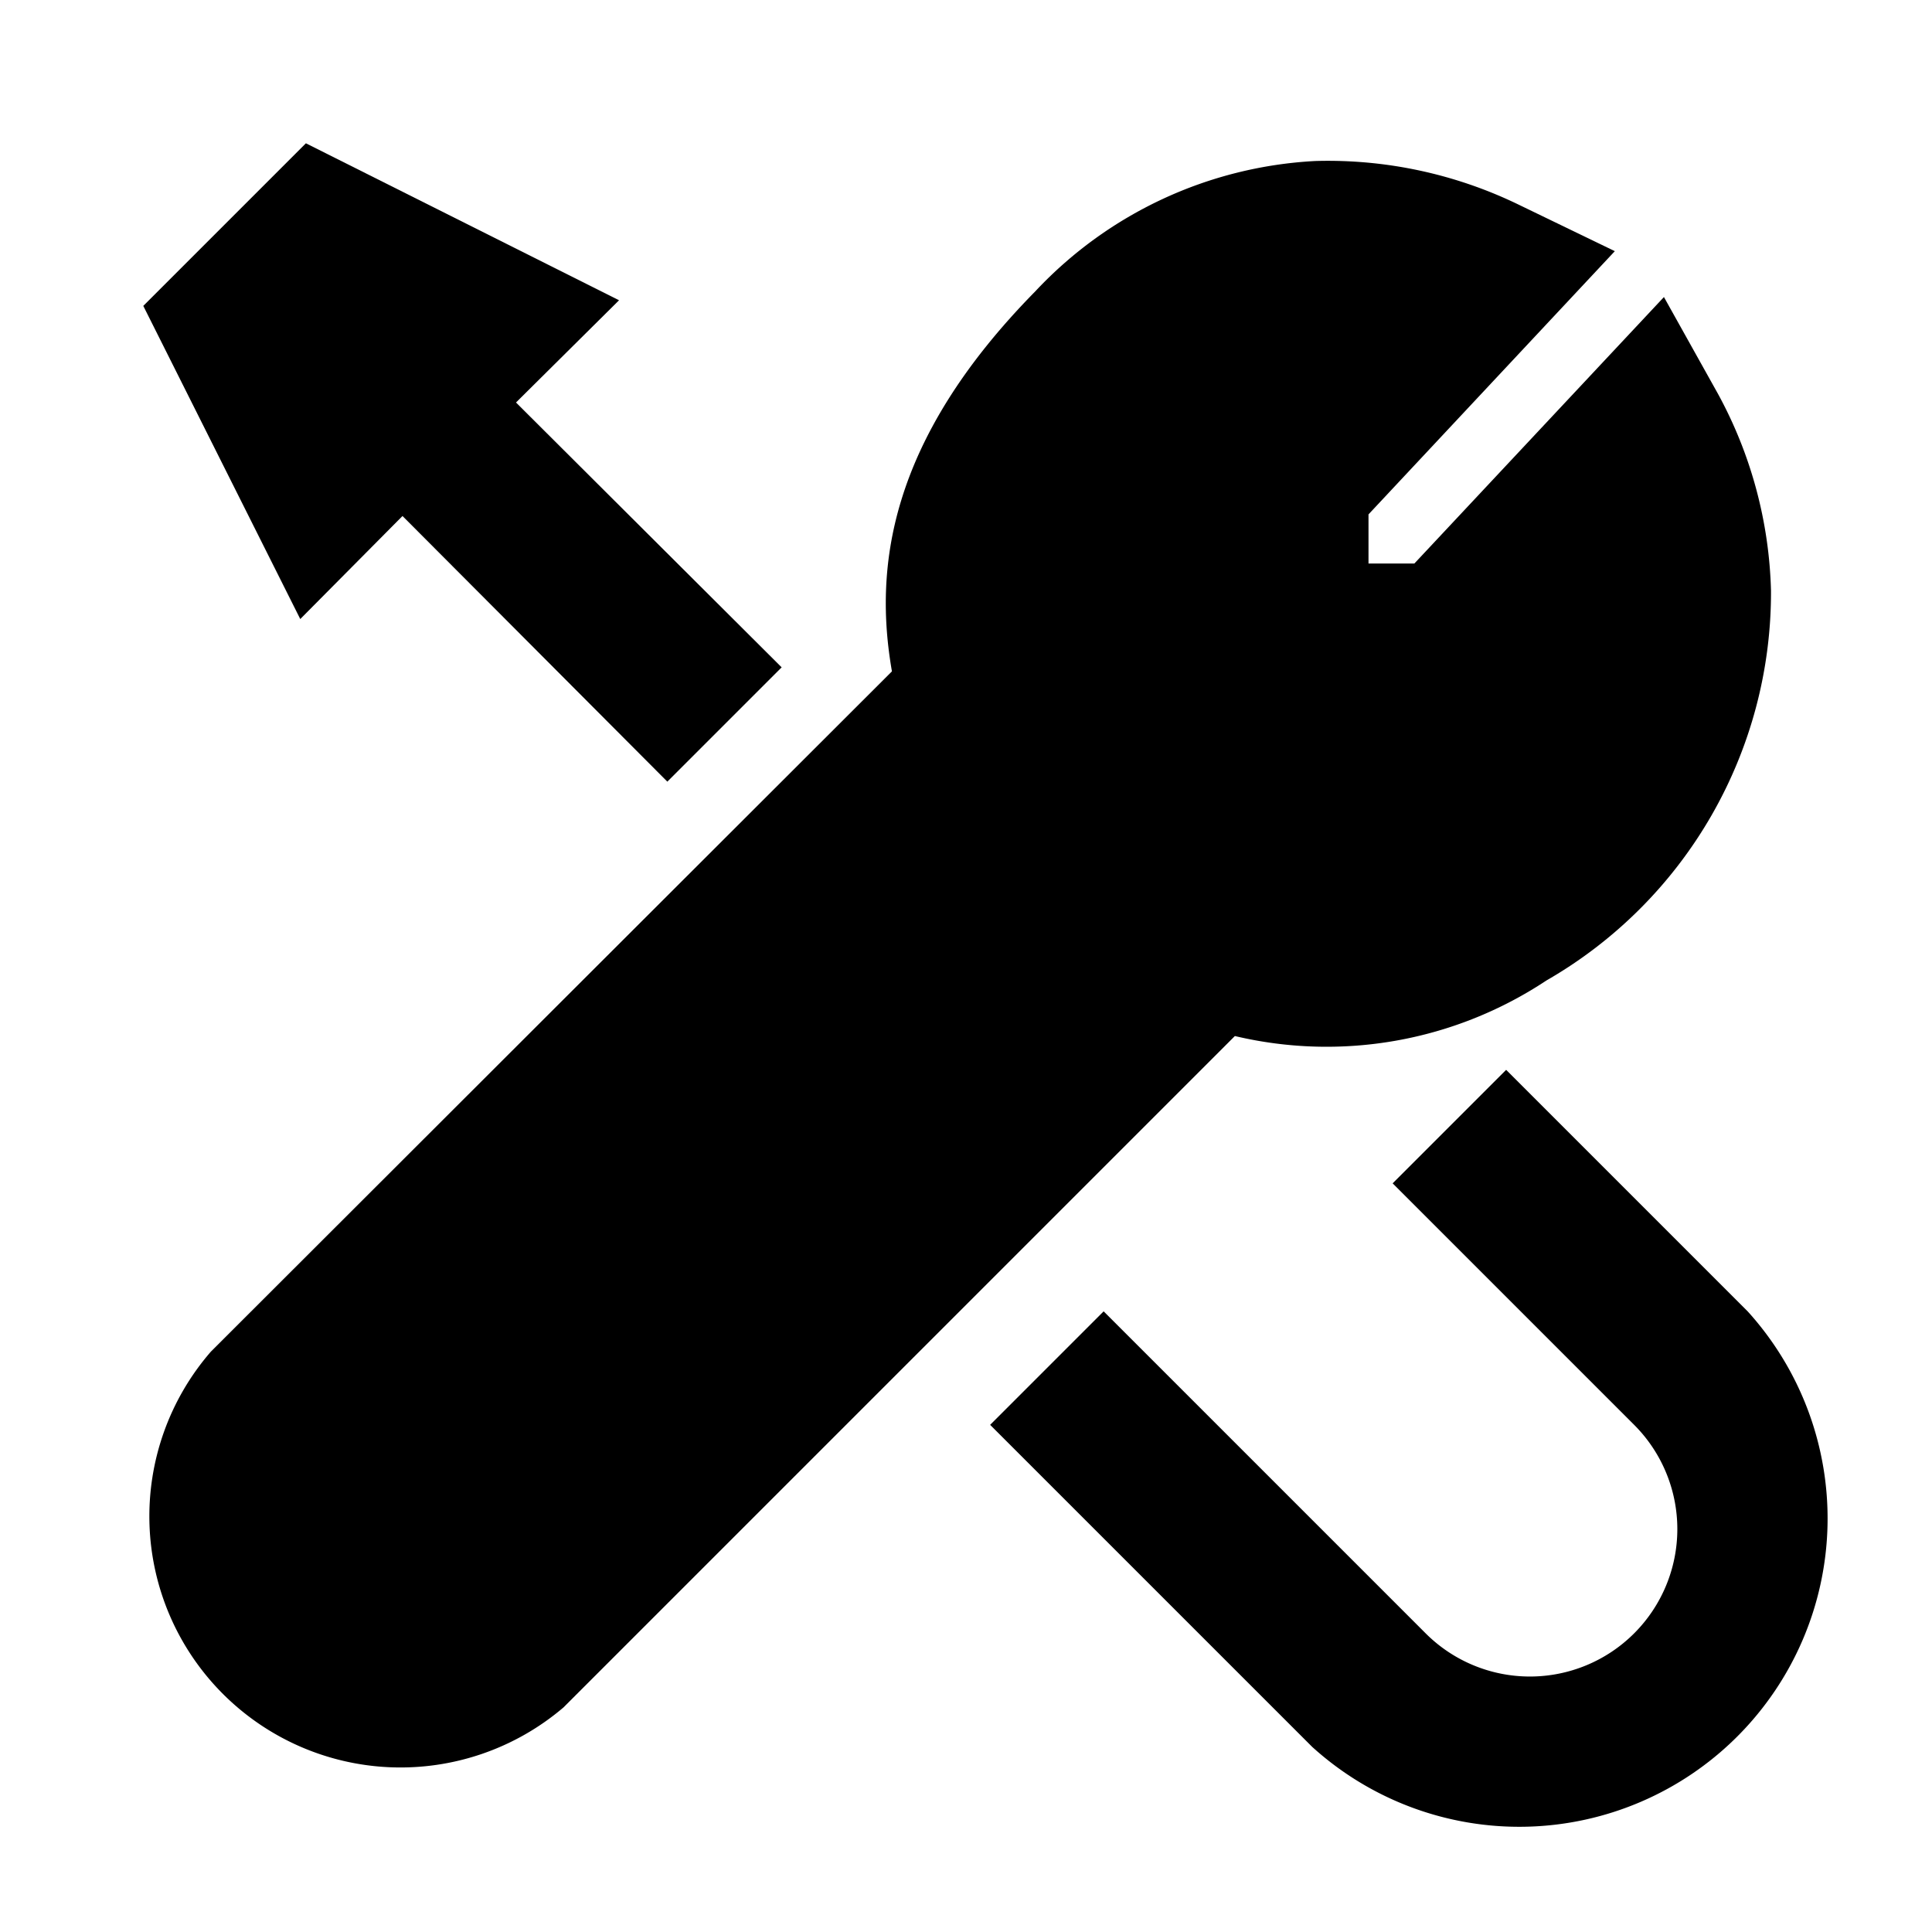 <svg height='100px' width='100px'  fill="#000000" xmlns="http://www.w3.org/2000/svg" data-name="Layer 1" viewBox="0 0 24 24" x="0px" y="0px"><title>Constructor tool, garage tool, repair tool, screw driver, turnscrew</title><polygon points="5 6.41 8.29 9.71 9.71 8.29 6.41 5 7.69 3.73 3.8 1.78 1.78 3.8 3.73 7.69 5 6.41"></polygon><path d="M18.71,13.29l-1.41,1.41,3,3a1.83,1.83,0,0,1-2.59,2.59l-4-4-1.41,1.41,4,4a3.83,3.83,0,0,0,5.41-5.41Z"></path><path d="M19.21,12.18A5.56,5.56,0,0,0,22,7.34a5.39,5.39,0,0,0-.66-2.45l-.67-1.2L17.57,7H17V6.39l3.06-3.27-1.22-.59A5.43,5.43,0,0,0,16.34,2a5.13,5.13,0,0,0-3.48,1.62c-1.84,1.87-2,3.46-1.78,4.72L2.62,16.79A3.12,3.12,0,0,0,7,21.21l8.34-8.34A4.94,4.94,0,0,0,19.21,12.18Z"></path></svg>